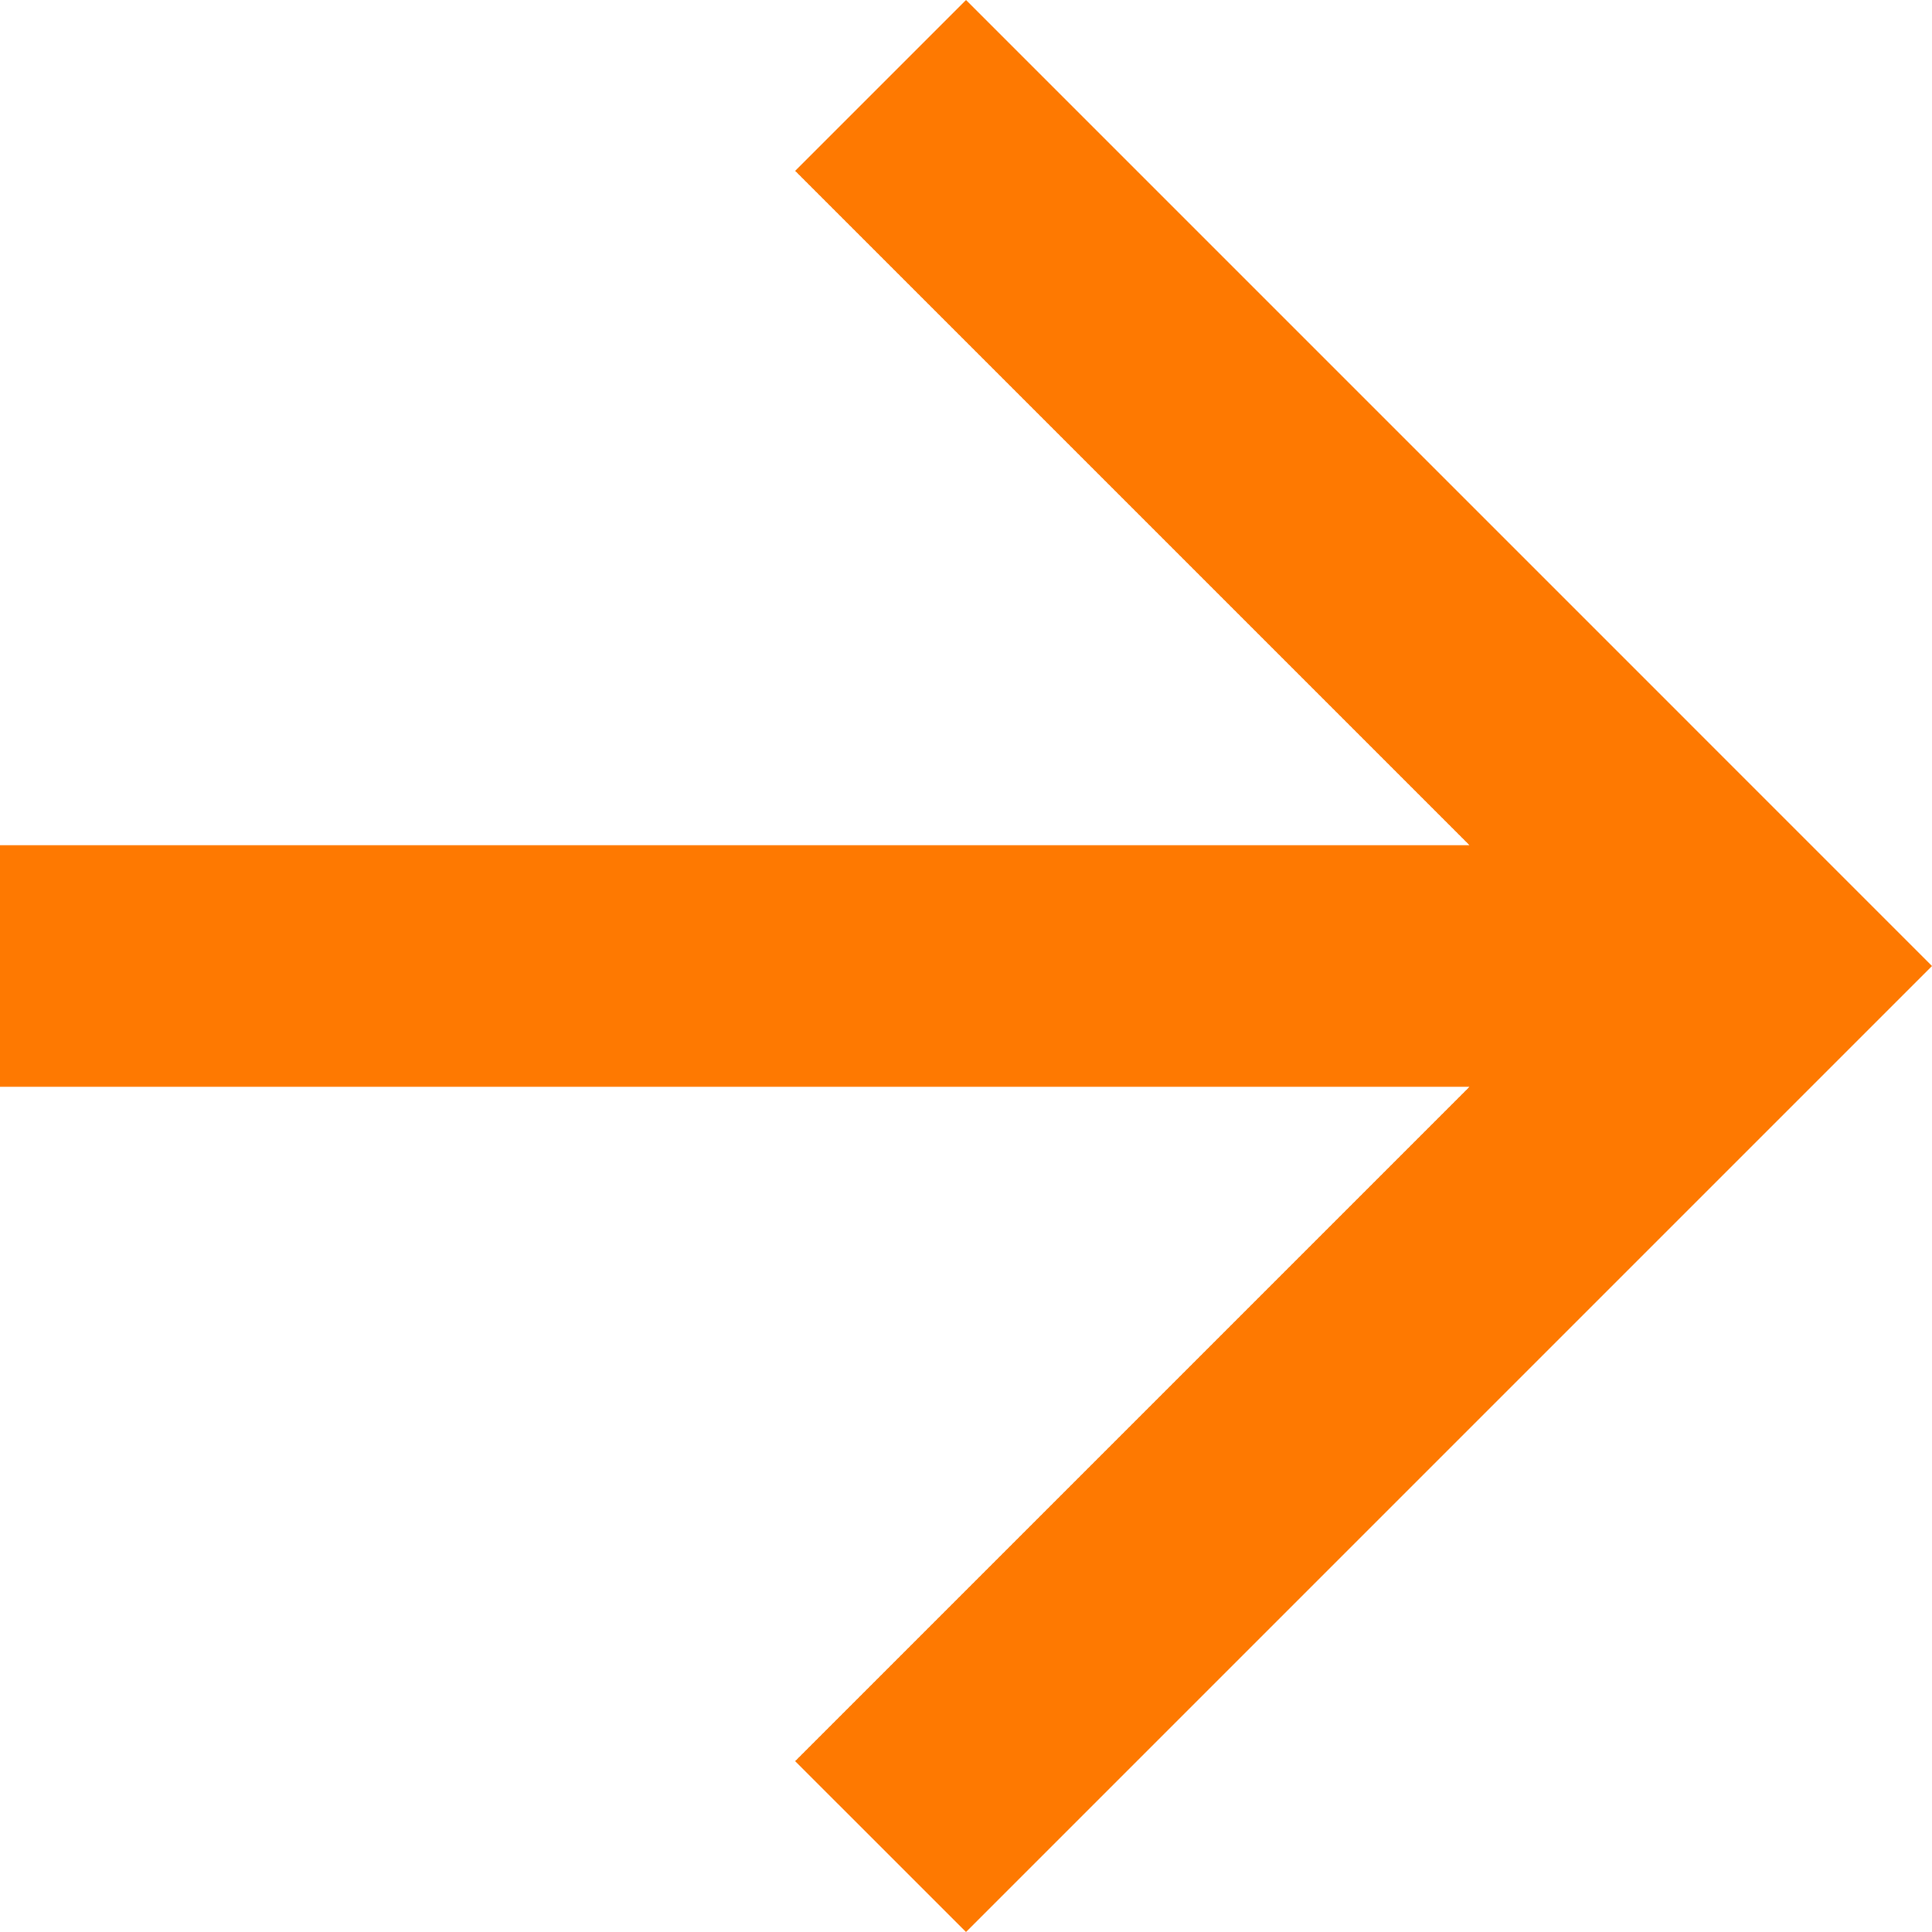 <svg xmlns="http://www.w3.org/2000/svg" viewBox="0 0 341.333 341.333" width="512" height="512"><path data-original="#000000" class="active-path" data-old_color="#000000" fill="#FE7901" d="M170.667 0L140.48 30.187l119.147 119.146H0V192h259.627L140.48 311.147l30.187 30.186 170.666-170.666z"/></svg>
